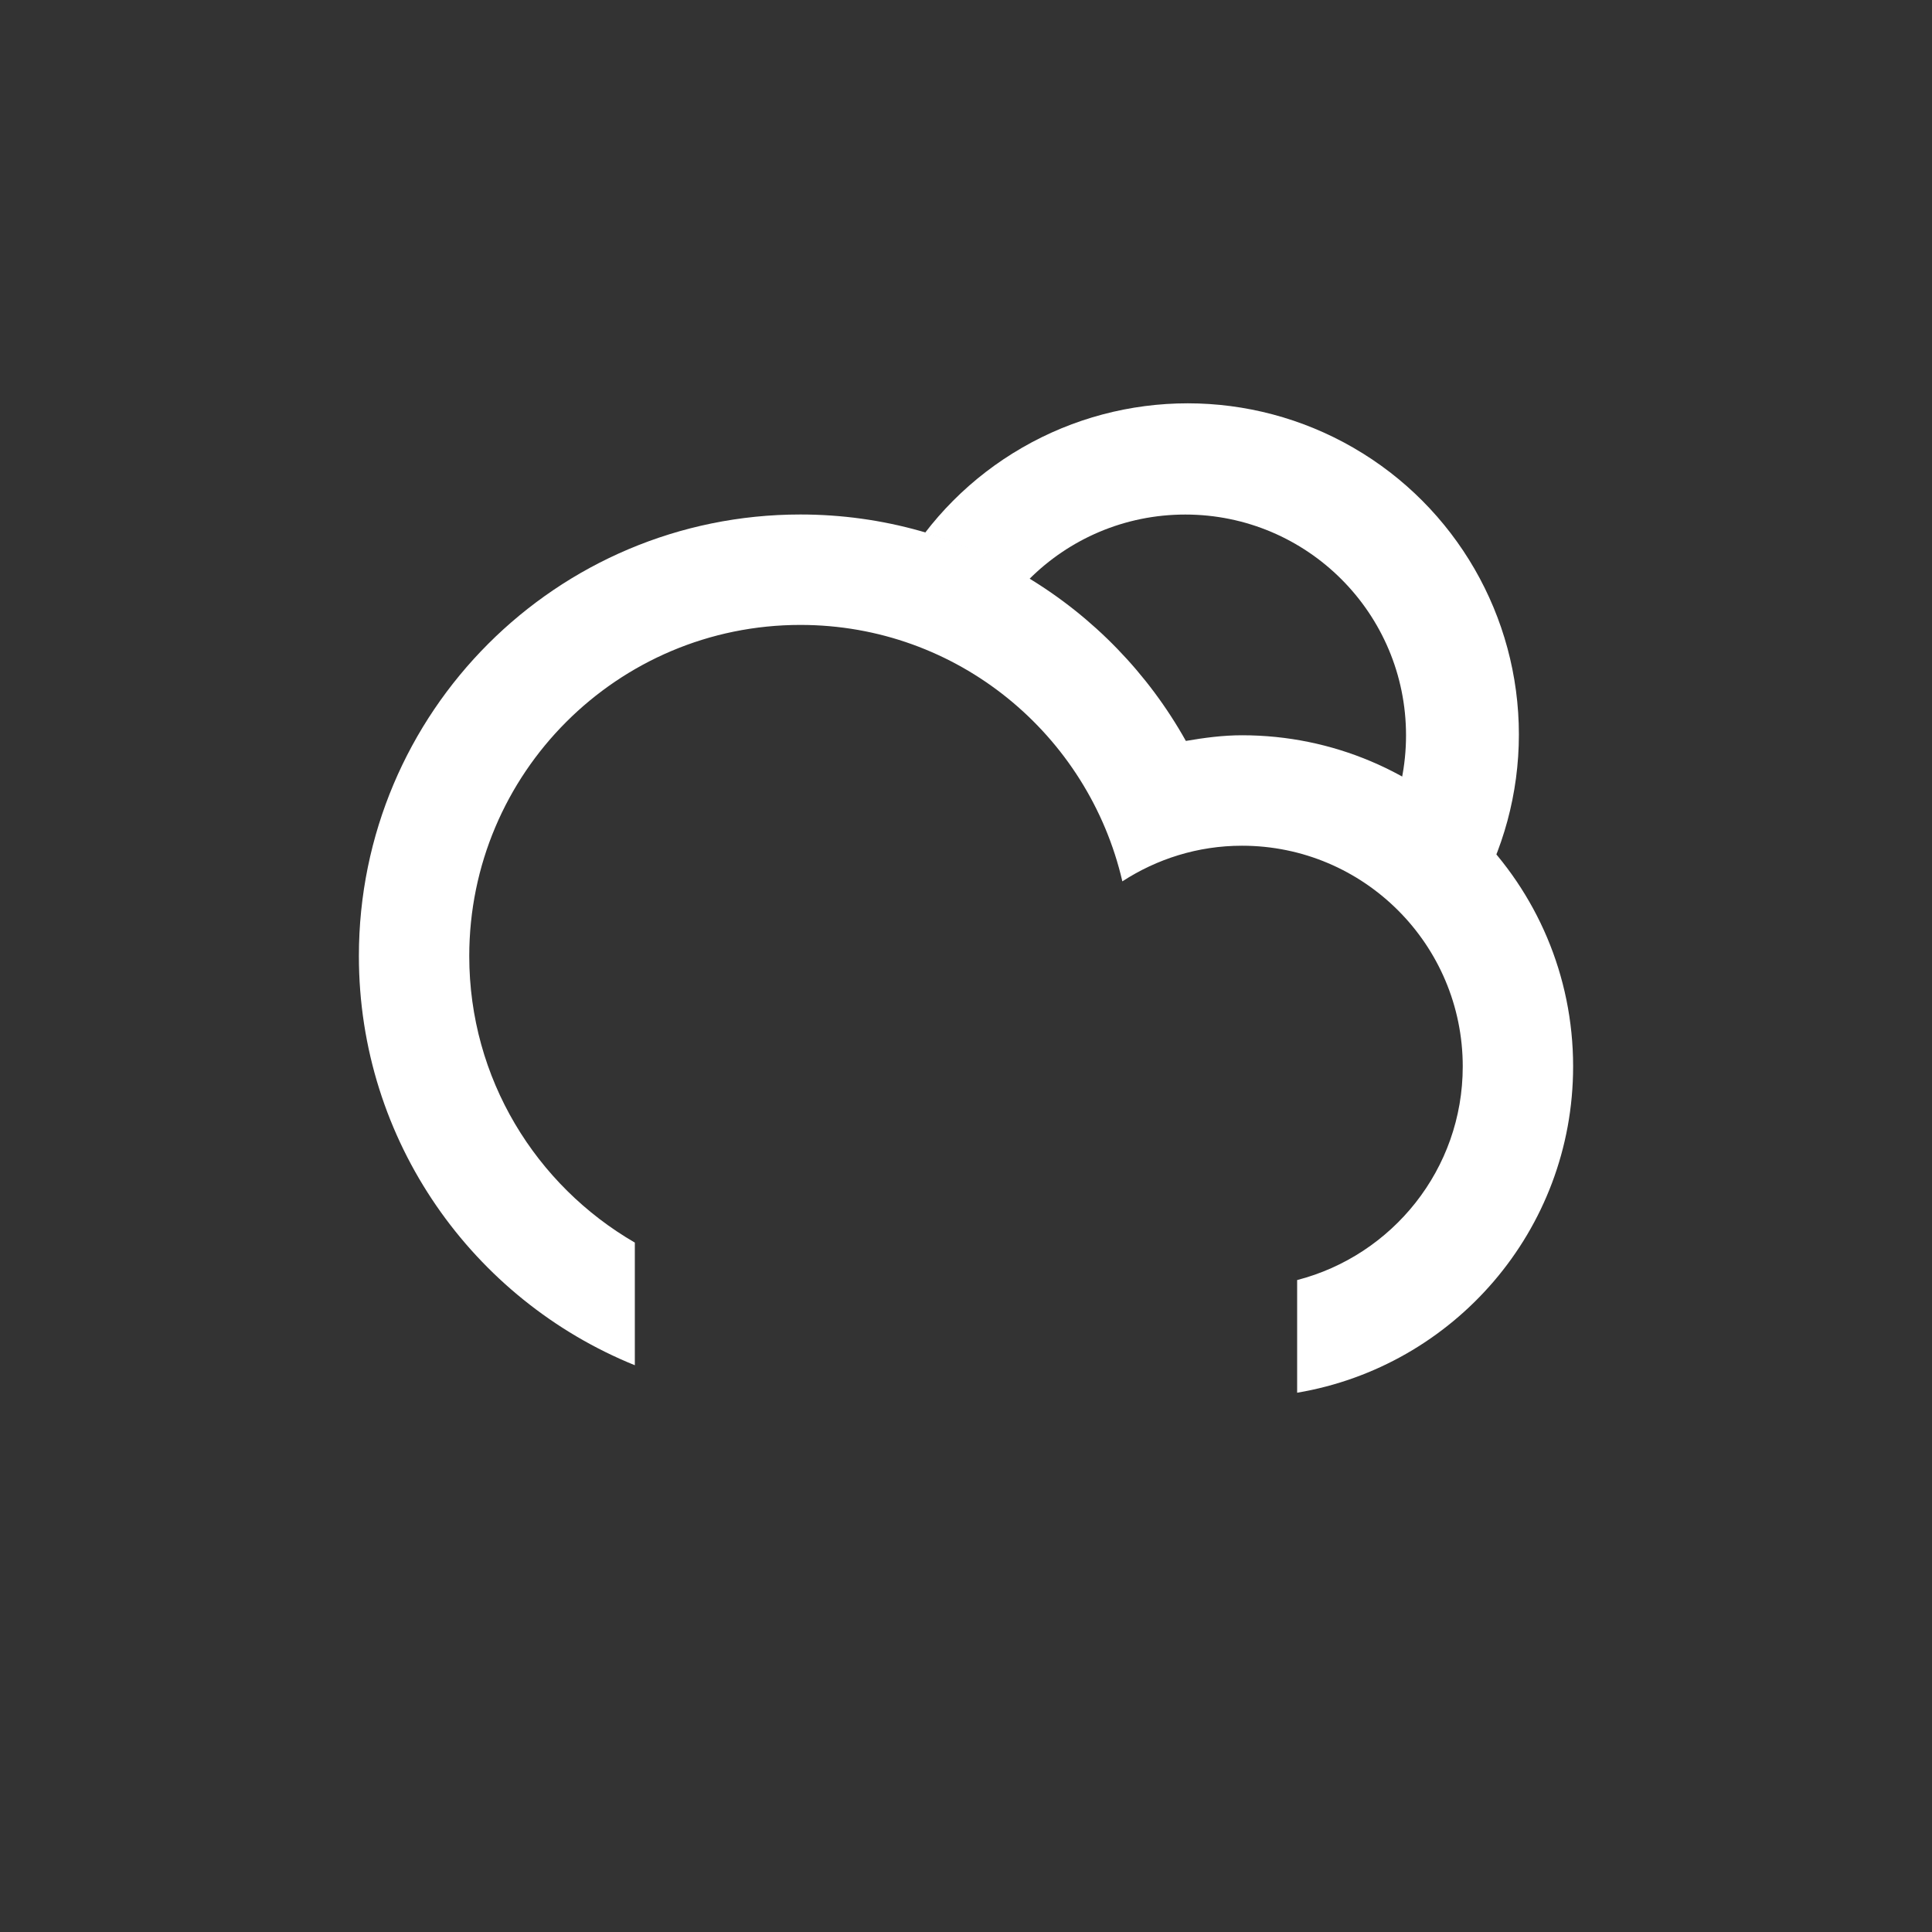 <svg
  version="1.1"
  id="cloudSnowSunAlt"
  class="climacon climacon_cloudSnowSunAlt"
  xmlns="http://www.w3.org/2000/svg"
  xmlns:xlink="http://www.w3.org/1999/xlink"
  x="0px"
  y="0px"
  viewBox="15 15 70 70"
  enable-background="new 15 15 70 70"
  xml:space="preserve"
>
  <rect x="15" y="15" width="70" height="70" fill="#333333" stroke="none"/>
  <style type="text/css">

      svg {
          shape-rendering: geometricPrecision
      }

      g, path, circle, rect{
          transform-origin: 50% 50%;
          transform-box: fill-box;
          animation-iteration-count: infinite;
          animation-timing-function: linear;
          animation-duration: 12s;
          animation-direction: normal;
      }

      .climacon_component-snowAlt {
          fill-opacity: 0;

          -webkit-animation-name: snowFall, fillOpacity2;
          -moz-animation-name: snowFall, fillOpacity2;
          -o-animation-name: snowFall, fillOpacity2;
          animation-name: snowFall, fillOpacity2;

          -webkit-animation-timing-function: ease-in-out;
          -moz-animation-timing-function: ease-in-out;
          -o-animation-timing-function: ease-in-out;
          animation-timing-function: ease-in-out;

          -webkit-animation-duration: 6s;
          -moz-animation-duration: 6s;
          -o-animation-duration: 6s;
          animation-duration: 6s;
      }

      .climacon_component-stroke_snow:nth-child(3) {
          -webkit-animation-name: snowFall2, fillOpacity2;
          -moz-animation-name: snowFall2, fillOpacity2;
          -o-animation-name: snowFall2, fillOpacity2;
          animation-name: snowFall2, fillOpacity2;
      }

      .climacon_component-stroke_snow:nth-child(1) {
          -webkit-animation-delay: 0s;
          -moz-animation-delay: 0s;
          -o-animation-delay: 0s;
          animation-delay: 0s;
      }

      .climacon_component-stroke_snow:nth-child(2) {
          -webkit-animation-delay: 2s;
          -moz-animation-delay: 2s;
          -o-animation-delay: 2s;
          animation-delay: 2s;
      }

      .climacon_component-stroke_snow:nth-child(3) {
          -webkit-animation-delay: 4s;
          -moz-animation-delay: 4s;
          -o-animation-delay: 4s;
          animation-delay: 4s;
      }

      @keyframes snowFall {
          0% {
          transform: translateY(0px) translateX(0px);
          }

          1% {
          transform: translateY(0.175px) translateX(0.385px);
          }

          2% {
          transform: translateY(0.35px) translateX(0.753px);
          }

          3% {
          transform: translateY(0.525px) translateX(1.106px);
          }

          4% {
          transform: translateY(0.7px) translateX(1.441px);
          }

          5% {
          transform: translateY(0.875px) translateX(1.76px);
          }

          6% {
          transform: translateY(1.05px) translateX(2.061px);
          }

          7% {
          transform: translateY(1.225px) translateX(2.345px);
          }

          8% {
          transform: translateY(1.4px) translateX(2.611px);
          }

          9% {
          transform: translateY(1.575px) translateX(2.86px);
          }

          10% {
          transform: translateY(1.75px) translateX(3.09px);
          }

          11% {
          transform: translateY(1.925px) translateX(3.303px);
          }

          12% {
          transform: translateY(2.1px) translateX(3.497px);
          }

          13% {
          transform: translateY(2.275px) translateX(3.674px);
          }

          14% {
          transform: translateY(2.45px) translateX(3.832px);
          }

          15% {
          transform: translateY(2.625px) translateX(3.972px);
          }

          16% {
          transform: translateY(2.8px) translateX(4.095px);
          }

          17% {
          transform: translateY(2.975px) translateX(4.2px);
          }

          18% {
          transform: translateY(3.15px) translateX(4.287px);
          }

          19% {
          transform: translateY(3.325px) translateX(4.356px);
          }

          20% {
          transform: translateY(3.5px) translateX(4.408px);
          }

          21% {
          transform: translateY(3.675px) translateX(4.444px);
          }

          22% {
          transform: translateY(3.85px) translateX(4.462px);
          }

          23% {
          transform: translateY(4.025px) translateX(4.464px);
          }

          24% {
          transform: translateY(4.2px) translateX(4.45px);
          }

          25% {
          transform: translateY(4.375px) translateX(4.419px);
          }

          26% {
          transform: translateY(4.55px) translateX(4.374px);
          }

          27% {
          transform: translateY(4.725px) translateX(4.313px);
          }

          28% {
          transform: translateY(4.9px) translateX(4.238px);
          }

          29% {
          transform: translateY(5.075px) translateX(4.148px);
          }

          30% {
          transform: translateY(5.25px) translateX(4.045px);
          }

          31% {
          transform: translateY(5.425px) translateX(3.929px);
          }

          32% {
          transform: translateY(5.6px) translateX(3.799px);
          }

          33% {
          transform: translateY(5.775px) translateX(3.658px);
          }

          34% {
          transform: translateY(5.95px) translateX(3.505px);
          }

          35% {
          transform: translateY(6.125px) translateX(3.341px);
          }

          36% {
          transform: translateY(6.3px) translateX(3.167px);
          }

          37% {
          transform: translateY(6.475px) translateX(2.983px);
          }

          38% {
          transform: translateY(6.65px) translateX(2.789px);
          }

          39% {
          transform: translateY(6.825px) translateX(2.587px);
          }

          40% {
          transform: translateY(7px) translateX(2.378px);
          }

          41% {
          transform: translateY(7.175px) translateX(2.161px);
          }

          42% {
          transform: translateY(7.35px) translateX(1.937px);
          }

          43% {
          transform: translateY(7.525px) translateX(1.708px);
          }

          44% {
          transform: translateY(7.7px) translateX(1.473px);
          }

          45% {
          transform: translateY(7.875px) translateX(1.235px);
          }

          46% {
          transform: translateY(8.05px) translateX(0.992px);
          }

          47% {
          transform: translateY(8.225px) translateX(0.747px);
          }

          48% {
          transform: translateY(8.4px) translateX(0.499px);
          }

          49% {
          transform: translateY(8.575px) translateX(0.25px);
          }

          50% {
          transform: translateY(8.75px) translateX(0px);
          }

          51% {
          transform: translateY(8.925px) translateX(-0.25px);
          }

          52% {
          transform: translateY(9.1px) translateX(-0.499px);
          }

          53% {
          transform: translateY(9.275px) translateX(-0.747px);
          }

          54% {
          transform: translateY(9.45px) translateX(-0.992px);
          }

          55% {
          transform: translateY(9.625px) translateX(-1.235px);
          }

          56% {
          transform: translateY(9.8px) translateX(-1.473px);
          }

          57% {
          transform: translateY(9.975px) translateX(-1.708px);
          }

          58% {
          transform: translateY(10.15px) translateX(-1.937px);
          }

          59% {
          transform: translateY(10.325px) translateX(-2.161px);
          }

          60% {
          transform: translateY(10.5px) translateX(-2.378px);
          }

          61% {
          transform: translateY(10.675px) translateX(-2.587px);
          }

          62% {
          transform: translateY(10.85px) translateX(-2.789px);
          }

          63% {
          transform: translateY(11.025px) translateX(-2.983px);
          }

          64% {
          transform: translateY(11.2px) translateX(-3.167px);
          }

          65% {
          transform: translateY(11.375px) translateX(-3.341px);
          }

          66% {
          transform: translateY(11.55px) translateX(-3.505px);
          }

          67% {
          transform: translateY(11.725px) translateX(-3.658px);
          }

          68% {
          transform: translateY(11.9px) translateX(-3.799px);
          }

          69% {
          transform: translateY(12.075px) translateX(-3.929px);
          }

          70% {
          transform: translateY(12.25px) translateX(-4.045px);
          }

          71% {
          transform: translateY(12.425px) translateX(-4.148px);
          }

          72% {
          transform: translateY(12.6px) translateX(-4.238px);
          }

          73% {
          transform: translateY(12.775px) translateX(-4.313px);
          }

          74% {
          transform: translateY(12.95px) translateX(-4.374px);
          }

          75% {
          transform: translateY(13.125px) translateX(-4.419px);
          }

          76% {
          transform: translateY(13.3px) translateX(-4.45px);
          }

          77% {
          transform: translateY(13.475px) translateX(-4.464px);
          }

          78% {
          transform: translateY(13.65px) translateX(-4.462px);
          }

          79% {
          transform: translateY(13.825px) translateX(-4.444px);
          }

          80% {
          transform: translateY(14px) translateX(-4.408px);
          }

          81% {
          transform: translateY(14.175px) translateX(-4.356px);
          }

          82% {
          transform: translateY(14.35px) translateX(-4.287px);
          }

          83% {
          transform: translateY(14.525px) translateX(-4.2px);
          }

          84% {
          transform: translateY(14.7px) translateX(-4.095px);
          }

          85% {
          transform: translateY(14.875px) translateX(-3.972px);
          }

          86% {
          transform: translateY(15.05px) translateX(-3.832px);
          }

          87% {
          transform: translateY(15.225px) translateX(-3.674px);
          }

          88% {
          transform: translateY(15.4px) translateX(-3.497px);
          }

          89% {
          transform: translateY(15.575px) translateX(-3.303px);
          }

          90% {
          transform: translateY(15.75px) translateX(-3.09px);
          }

          91% {
          transform: translateY(15.925px) translateX(-2.86px);
          }

          92% {
          transform: translateY(16.1px) translateX(-2.611px);
          }

          93% {
          transform: translateY(16.275px) translateX(-2.345px);
          }

          94% {
          transform: translateY(16.45px) translateX(-2.061px);
          }

          95% {
          transform: translateY(16.625px) translateX(-1.76px);
          }

          96% {
          transform: translateY(16.8px) translateX(-1.441px);
          }

          97% {
          transform: translateY(16.975px) translateX(-1.106px);
          }

          98% {
          transform: translateY(17.15px) translateX(-0.753px);
          }

          99% {
          transform: translateY(17.325px) translateX(-0.385px);
          }

          100% {
          transform: translateY(17.5px) translateX(0.0px);
          }
      }

      @keyframes snowFall2 {
          0% {
          transform: translateY(0px) translateX(0px);
          }

          1% {
          transform: translateY(0.175px) translateX(-0.385px);
          }

          2% {
          transform: translateY(0.35px) translateX(-0.753px);
          }

          3% {
          transform: translateY(0.525px) translateX(-1.106px);
          }

          4% {
          transform: translateY(0.7px) translateX(-1.441px);
          }

          5% {
          transform: translateY(0.875px) translateX(-1.76px);
          }

          6% {
          transform: translateY(1.05px) translateX(-2.061px);
          }

          7% {
          transform: translateY(1.225px) translateX(-2.345px);
          }

          8% {
          transform: translateY(1.4px) translateX(-2.611px);
          }

          9% {
          transform: translateY(1.575px) translateX(-2.86px);
          }

          10% {
          transform: translateY(1.75px) translateX(-3.09px);
          }

          11% {
          transform: translateY(1.925px) translateX(-3.303px);
          }

          12% {
          transform: translateY(2.1px) translateX(-3.497px);
          }

          13% {
          transform: translateY(2.275px) translateX(-3.674px);
          }

          14% {
          transform: translateY(2.45px) translateX(-3.832px);
          }

          15% {
          transform: translateY(2.625px) translateX(-3.972px);
          }

          16% {
          transform: translateY(2.8px) translateX(-4.095px);
          }

          17% {
          transform: translateY(2.975px) translateX(-4.2px);
          }

          18% {
          transform: translateY(3.15px) translateX(-4.287px);
          }

          19% {
          transform: translateY(3.325px) translateX(-4.356px);
          }

          20% {
          transform: translateY(3.5px) translateX(-4.408px);
          }

          21% {
          transform: translateY(3.675px) translateX(-4.444px);
          }

          22% {
          transform: translateY(3.85px) translateX(-4.462px);
          }

          23% {
          transform: translateY(4.025px) translateX(-4.464px);
          }

          24% {
          transform: translateY(4.2px) translateX(-4.45px);
          }

          25% {
          transform: translateY(4.375px) translateX(-4.419px);
          }

          26% {
          transform: translateY(4.55px) translateX(-4.374px);
          }

          27% {
          transform: translateY(4.725px) translateX(-4.313px);
          }

          28% {
          transform: translateY(4.9px) translateX(-4.238px);
          }

          29% {
          transform: translateY(5.075px) translateX(-4.148px);
          }

          30% {
          transform: translateY(5.25px) translateX(-4.045px);
          }

          31% {
          transform: translateY(5.425px) translateX(-3.929px);
          }

          32% {
          transform: translateY(5.6px) translateX(-3.799px);
          }

          33% {
          transform: translateY(5.775px) translateX(-3.658px);
          }

          34% {
          transform: translateY(5.95px) translateX(-3.505px);
          }

          35% {
          transform: translateY(6.125px) translateX(-3.341px);
          }

          36% {
          transform: translateY(6.3px) translateX(-3.167px);
          }

          37% {
          transform: translateY(6.475px) translateX(-2.983px);
          }

          38% {
          transform: translateY(6.65px) translateX(-2.789px);
          }

          39% {
          transform: translateY(6.825px) translateX(-2.587px);
          }

          40% {
          transform: translateY(7px) translateX(-2.378px);
          }

          41% {
          transform: translateY(7.175px) translateX(-2.161px);
          }

          42% {
          transform: translateY(7.35px) translateX(-1.937px);
          }

          43% {
          transform: translateY(7.525px) translateX(-1.708px);
          }

          44% {
          transform: translateY(7.7px) translateX(-1.473px);
          }

          45% {
          transform: translateY(7.875px) translateX(-1.235px);
          }

          46% {
          transform: translateY(8.05px) translateX(-0.992px);
          }

          47% {
          transform: translateY(8.225px) translateX(-0.747px);
          }

          48% {
          transform: translateY(8.4px) translateX(-0.499px);
          }

          49% {
          transform: translateY(8.575px) translateX(-0.25px);
          }

          50% {
          transform: translateY(8.75px) translateX(0px);
          }

          51% {
          transform: translateY(8.925px) translateX(0.25px);
          }

          52% {
          transform: translateY(9.1px) translateX(0.499px);
          }

          53% {
          transform: translateY(9.275px) translateX(0.747px);
          }

          54% {
          transform: translateY(9.45px) translateX(0.992px);
          }

          55% {
          transform: translateY(9.625px) translateX(1.235px);
          }

          56% {
          transform: translateY(9.8px) translateX(1.473px);
          }

          57% {
          transform: translateY(9.975px) translateX(1.708px);
          }

          58% {
          transform: translateY(10.15px) translateX(1.937px);
          }

          59% {
          transform: translateY(10.325px) translateX(2.161px);
          }

          60% {
          transform: translateY(10.5px) translateX(2.378px);
          }

          61% {
          transform: translateY(10.675px) translateX(2.587px);
          }

          62% {
          transform: translateY(10.85px) translateX(2.789px);
          }

          63% {
          transform: translateY(11.025px) translateX(2.983px);
          }

          64% {
          transform: translateY(11.2px) translateX(3.167px);
          }

          65% {
          transform: translateY(11.375px) translateX(3.341px);
          }

          66% {
          transform: translateY(11.55px) translateX(3.505px);
          }

          67% {
          transform: translateY(11.725px) translateX(3.658px);
          }

          68% {
          transform: translateY(11.9px) translateX(3.799px);
          }

          69% {
          transform: translateY(12.075px) translateX(3.929px);
          }

          70% {
          transform: translateY(12.25px) translateX(4.045px);
          }

          71% {
          transform: translateY(12.425px) translateX(4.148px);
          }

          72% {
          transform: translateY(12.6px) translateX(4.238px);
          }

          73% {
          transform: translateY(12.775px) translateX(4.313px);
          }

          74% {
          transform: translateY(12.95px) translateX(4.374px);
          }

          75% {
          transform: translateY(13.125px) translateX(4.419px);
          }

          76% {
          transform: translateY(13.3px) translateX(4.45px);
          }

          77% {
          transform: translateY(13.475px) translateX(4.464px);
          }

          78% {
          transform: translateY(13.65px) translateX(4.462px);
          }

          79% {
          transform: translateY(13.825px) translateX(4.444px);
          }

          80% {
          transform: translateY(14px) translateX(4.408px);
          }

          81% {
          transform: translateY(14.175px) translateX(4.356px);
          }

          82% {
          transform: translateY(14.35px) translateX(4.287px);
          }

          83% {
          transform: translateY(14.525px) translateX(4.2px);
          }

          84% {
          transform: translateY(14.7px) translateX(4.095px);
          }

          85% {
          transform: translateY(14.875px) translateX(3.972px);
          }

          86% {
          transform: translateY(15.05px) translateX(3.832px);
          }

          87% {
          transform: translateY(15.225px) translateX(3.674px);
          }

          88% {
          transform: translateY(15.4px) translateX(3.497px);
          }

          89% {
          transform: translateY(15.575px) translateX(3.303px);
          }

          90% {
          transform: translateY(15.75px) translateX(3.09px);
          }

          91% {
          transform: translateY(15.925px) translateX(2.86px);
          }

          92% {
          transform: translateY(16.1px) translateX(2.611px);
          }

          93% {
          transform: translateY(16.275px) translateX(2.345px);
          }

          94% {
          transform: translateY(16.45px) translateX(2.061px);
          }

          95% {
          transform: translateY(16.625px) translateX(1.76px);
          }

          96% {
          transform: translateY(16.8px) translateX(1.441px);
          }

          97% {
          transform: translateY(16.975px) translateX(1.106px);
          }

          98% {
          transform: translateY(17.15px) translateX(0.753px);
          }

          99% {
          transform: translateY(17.325px) translateX(0.385px);
          }

          100% {
          transform: translateY(17.5px) translateX(0.0px);
          }
      }

      @keyframes fillOpacity2 {
        0% {
          fill-opacity: 0;
          stroke-opacity: 0;
        }

        50% {
          fill-opacity: 1;
          stroke-opacity: 1;
        }

        100% {
          fill-opacity: 0;
          stroke-opacity: 0;
        }
      }

      /* SUN BEHIND CLOUD */

      .climacon_componentWrap-sun_cloud {
            -webkit-animation-name:behindCloudMove,rotate;
            -moz-animation-name:behindCloudMove,rotate;
            -o-animation-name:behindCloudMove,rotate;
            animation-name:behindCloudMove,rotate;
            -webkit-animation-iteration-count:1,infinite;
            -moz-animation-iteration-count:1,infinite;
            -o-animation-iteration-count:1,infinite;
            animation-iteration-count:1,infinite;
            -webkit-animation-timing-function:ease-out,linear;
            -moz-animation-timing-function:ease-out,linear;
            -o-animation-timing-function:ease-out,linear;
            animation-timing-function:ease-out,linear;
            -webkit-animation-delay:0,3s;
            -moz-animation-delay:0,3s;
            -o-animation-delay:0,3s;
            animation-delay:0,3s;
            -webkit-animation-duration:3s,12s;
            -moz-animation-duration:3s,12s;
            -o-animation-duration:3s,12s;
            animation-duration:3s,12s
      }

      .climacon_component-stroke_sunSpoke {
            fill-opacity:0;
            -webkit-animation-name:fillOpacity,scale;
            -moz-animation-name:fillOpacity,scale;
            -o-animation-name:fillOpacity,scale;
            animation-name:fillOpacity,scale;
            -webkit-animation-direction:alternate;
            -moz-animation-direction:alternate;
            -o-animation-direction:alternate;
            animation-direction:alternate;
            -webkit-animation-iteration-count:1,infinite;
            -moz-animation-iteration-count:1,infinite;
            -o-animation-iteration-count:1,infinite;
            animation-iteration-count:1,infinite;
            -webkit-animation-delay:3s,0;
            -moz-animation-delay:3s,0;
            -o-animation-delay:3s,0;
            animation-delay:3s,0;
            -webkit-animation-duration:3s;
            -moz-animation-duration:3s;
            -o-animation-duration:3s;
            animation-duration:3s;
            -webkit-animation-fill-mode:both;
            -moz-animation-fill-mode:both;
            -o-animation-fill-mode:both;
            animation-fill-mode:both
      }

      .climacon_component-stroke_sunSpoke:nth-child(even) {
            -webkit-animation-delay:3s;
            -moz-animation-delay:3s;
            -o-animation-delay:3s;
            animation-delay:3s
      }

      @keyframes rotate {
            0% {
                  transform:rotate(0)
            }

            100% {
                  transform:rotate(360deg)
            }
      }

      @keyframes scale {
            0% {
                  transform:scale(1,1)
            }

            100% {
                  transform:scale(.5,.5)
            }
      }

      @keyframes behindCloudMove {
            0% {
                  transform:translateX(-1.75px) translateY(1.75px)
            }

            100% {
                  transform:translateX(0) translateY(0)
            }
      }

      @keyframes fillOpacity {
            0% {
                  fill-opacity:0;
                  stroke-opacity:0
            }

            100% {
                  fill-opacity:1;
                  stroke-opacity:1
            }
      }


  </style>
  <clipPath id="cloudFillClip">
      <path d="M15,15v70h70V15H15z M59.943,61.639c-3.02,0-12.381,0-15.999,0c-6.626,0-11.998-5.371-11.998-11.998c0-6.627,5.372-11.999,11.998-11.999c5.691,0,10.434,3.974,11.665,9.29c1.252-0.81,2.733-1.291,4.334-1.291c4.418,0,8,3.582,8,8C67.943,58.057,64.361,61.639,59.943,61.639z"/>
  </clipPath>
  <clipPath id="sunCloudFillClip">
      <path
      d="M15,15v70h70V15H15z M57.945,49.641c-4.417,0-8-3.582-8-7.999c0-4.418,3.582-7.999,8-7.999s7.998,3.581,7.998,7.999C65.943,46.059,62.362,49.641,57.945,49.641z"/>
  </clipPath>
  <clipPath id="cloudSunFillClip">
      <path
      d="M15,15v70h20.947V63.481c-4.778-2.767-8-7.922-8-13.84c0-8.836,7.163-15.998,15.998-15.998c6.004,0,11.229,3.312,13.965,8.203c0.664-0.113,1.338-0.205,2.033-0.205c6.627,0,11.998,5.373,11.998,12c0,5.262-3.394,9.723-8.107,11.341V85H85V15H15z"/>
  </clipPath>
  <clipPath id="snowFillClip">
      <path d="M15,15v70h70V15H15z M50,65.641c-1.104,0-2-0.896-2-2c0-1.104,0.896-2,2-2c1.104,0,2,0.896,2,2S51.104,65.641,50,65.641z"/>
  </clipPath>
  <g class="climacon_iconWrap climacon_iconWrap-cloudSnowSunAlt" fill="#FFF">
      <g clip-path="url(#cloudSunFillClip)">
          <g class="climacon_componentWrap climacon_componentWrap-sun climacon_componentWrap-sun_cloud">
              <g class="climacon_componentWrap climacon_componentWrap_sunSpoke">
                  <path
                  class="climacon_component climacon_component-stroke climacon_component-stroke_sunSpoke climacon_component-stroke_sunSpoke-north"
                  d="M80.029,43.611h-3.998c-1.105,0-2-0.896-2-1.999s0.895-2,2-2h3.998c1.104,0,2,0.896,2,2S81.135,43.611,80.029,43.611z"/>
                  <path
                  class="climacon_component climacon_component-stroke climacon_component-stroke_sunSpoke climacon_component-stroke_sunSpoke-north"
                  d="M72.174,30.3c-0.781,0.781-2.049,0.781-2.828,0c-0.781-0.781-0.781-2.047,0-2.828l2.828-2.828c0.779-0.781,2.047-0.781,2.828,0c0.779,0.781,0.779,2.047,0,2.828L72.174,30.3z"/>
                  <path
                  class="climacon_component climacon_component-stroke climacon_component-stroke_sunSpoke climacon_component-stroke_sunSpoke-north"
                  d="M58.033,25.614c-1.105,0-2-0.896-2-2v-3.999c0-1.104,0.895-2,2-2c1.104,0,2,0.896,2,2v3.999C60.033,24.718,59.135,25.614,58.033,25.614z"/>
                  <path
                  class="climacon_component climacon_component-stroke climacon_component-stroke_sunSpoke climacon_component-stroke_sunSpoke-north"
                  d="M43.892,30.3l-2.827-2.828c-0.781-0.781-0.781-2.047,0-2.828c0.78-0.781,2.047-0.781,2.827,0l2.827,2.828c0.781,0.781,0.781,2.047,0,2.828C45.939,31.081,44.673,31.081,43.892,30.3z"/>
                  <path
                  class="climacon_component climacon_component-stroke climacon_component-stroke_sunSpoke climacon_component-stroke_sunSpoke-north"
                  d="M42.033,41.612c0,1.104-0.896,1.999-2,1.999h-4c-1.104,0-1.998-0.896-1.998-1.999s0.896-2,1.998-2h4C41.139,39.612,42.033,40.509,42.033,41.612z"/>
                  <path
                  class="climacon_component climacon_component-stroke climacon_component-stroke_sunSpoke climacon_component-stroke_sunSpoke-north"
                  d="M43.892,52.925c0.781-0.78,2.048-0.78,2.827,0c0.781,0.78,0.781,2.047,0,2.828l-2.827,2.827c-0.78,0.781-2.047,0.781-2.827,0c-0.781-0.78-0.781-2.047,0-2.827L43.892,52.925z"/>
                  <path
                  class="climacon_component climacon_component-stroke climacon_component-stroke_sunSpoke climacon_component-stroke_sunSpoke-north"
                  d="M58.033,57.61c1.104,0,2,0.895,2,1.999v4c0,1.104-0.896,2-2,2c-1.105,0-2-0.896-2-2v-4C56.033,58.505,56.928,57.61,58.033,57.61z"/>
                  <path
                  class="climacon_component climacon_component-stroke climacon_component-stroke_sunSpoke climacon_component-stroke_sunSpoke-north"
                  d="M72.174,52.925l2.828,2.828c0.779,0.78,0.779,2.047,0,2.827c-0.781,0.781-2.049,0.781-2.828,0l-2.828-2.827c-0.781-0.781-0.781-2.048,0-2.828C70.125,52.144,71.391,52.144,72.174,52.925z"/>
              </g>
              <g class="climacon_componentWrap climacon_componentWrap-sunBody" clip-path="url(#sunCloudFillClip)">
                  <circle
                  class="climacon_component climacon_component-stroke climacon_component-stroke_sunBody"
                  cx="58.033"
                  cy="41.612"
                  r="11.999"/>
              </g>
          </g>
      </g>
      <g class="climacon_componentWrap climacon_componentWrap-snowAlt">
          <g class="climacon_component climacon_component climacon_component-snowAlt" clip-path="url(#snowFillClip)">
              <path
              class="climacon_component climacon_component-stroke climacon_component-stroke_snowAlt"
              d="M43.072,59.641c0.553-0.957,1.775-1.283,2.732-0.731L48,60.176v-2.535c0-1.104,0.896-2,2-2c1.104,0,2,0.896,2,2v2.535l2.195-1.268c0.957-0.551,2.18-0.225,2.73,0.732c0.553,0.957,0.225,2.18-0.73,2.731l-2.196,1.269l2.196,1.268c0.955,0.553,1.283,1.775,0.73,2.732c-0.552,0.954-1.773,1.282-2.73,0.729L52,67.104v2.535c0,1.105-0.896,2-2,2c-1.104,0-2-0.895-2-2v-2.535l-2.195,1.269c-0.957,0.553-2.18,0.226-2.732-0.729c-0.552-0.957-0.225-2.181,0.732-2.732L46,63.641l-2.195-1.268C42.848,61.82,42.521,60.598,43.072,59.641z"/>
          </g>
      </g>
      <g class="climacon_componentWrap climacon_componentWrap-cloud">
          <path
          class="climacon_component climacon_component-stroke climacon_component-stroke_cloud"
          d="M61.998,65.461v-4.082c3.447-0.891,6-4.012,6-7.738c0-4.417-3.582-7.999-7.999-7.999c-1.601,0-3.084,0.48-4.334,1.291c-1.231-5.317-5.973-9.291-11.664-9.291c-6.627,0-11.999,5.373-11.999,12c0,4.438,2.417,8.305,5.999,10.379v4.444c-5.86-2.375-9.998-8.112-9.998-14.825c0-8.835,7.162-15.999,15.998-15.999c6.004,0,11.229,3.312,13.965,8.204c0.664-0.113,1.336-0.205,2.033-0.205c6.626,0,11.998,5.373,11.998,11.998C71.997,59.586,67.671,64.506,61.998,65.461z"/>
      </g>
  </g>
</svg>